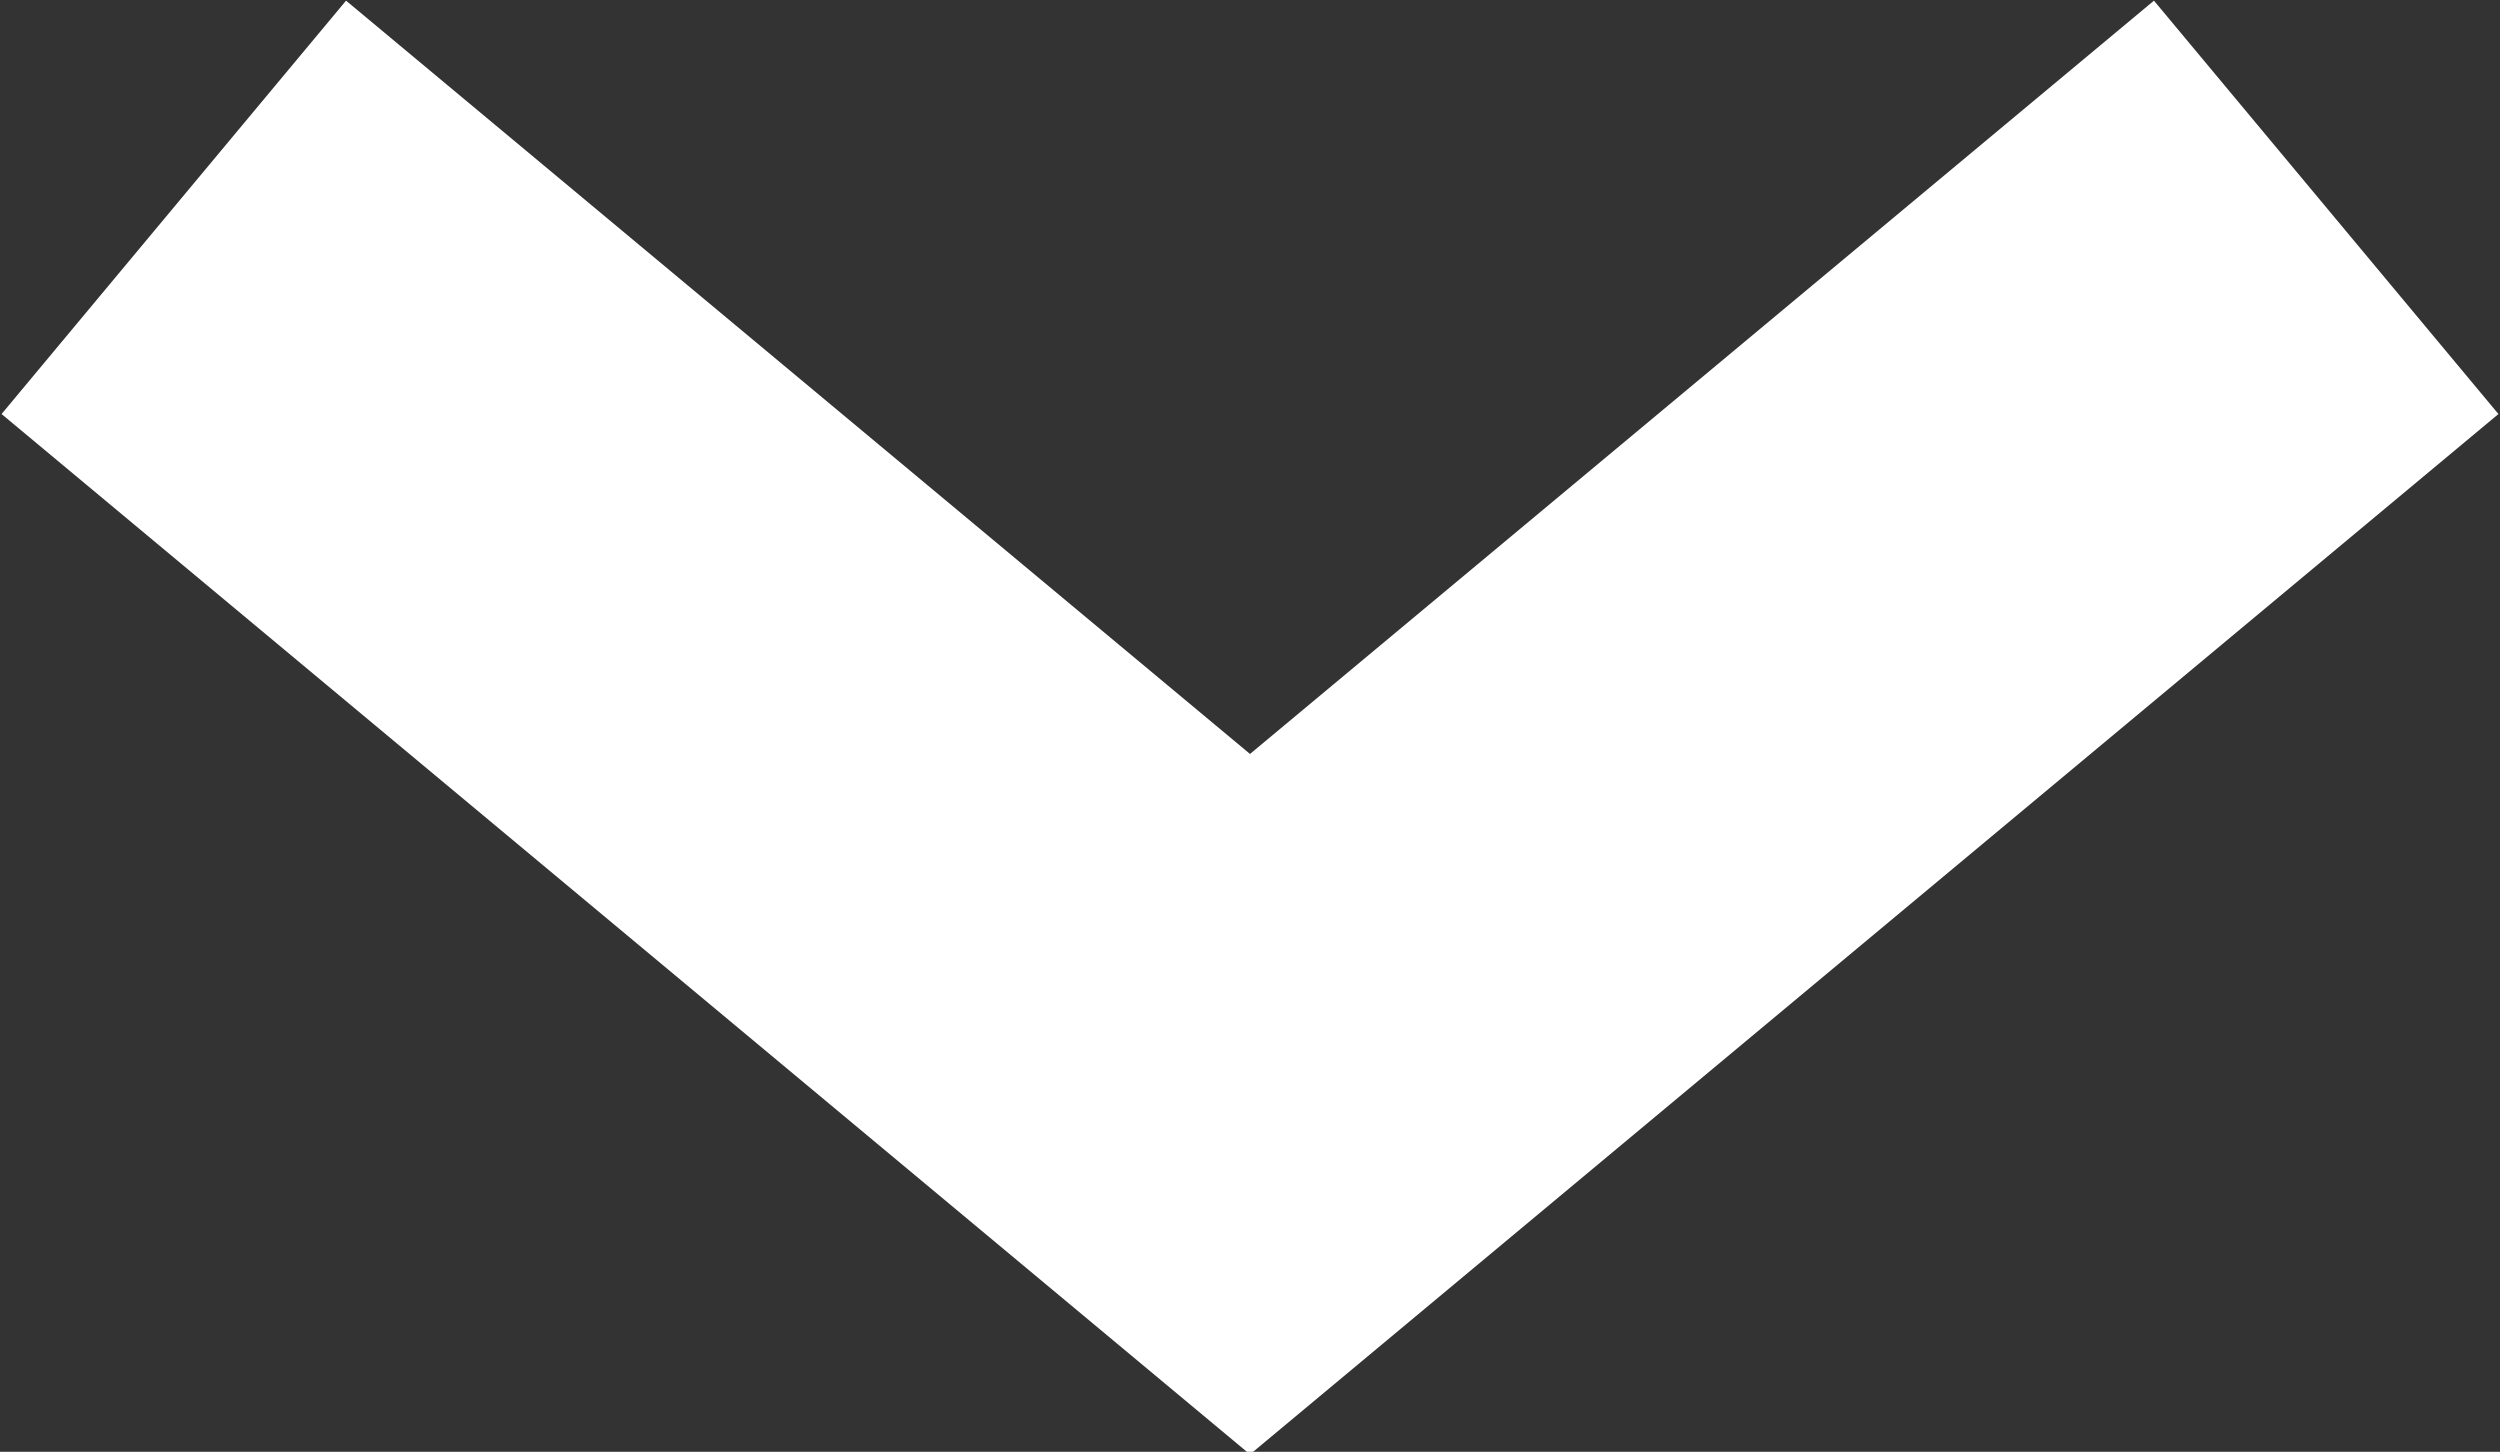 <svg xmlns="http://www.w3.org/2000/svg" width="13.938" height="8.094" viewBox="0 0 13.938 8.094">
  <rect x="0" y="0" width="13.938" height="8.094" fill="#333333" stroke="none"/>
<defs>
    <style>
      .cls-1 {
        fill: none;
        stroke: #fff;
        stroke-width: 3px;
        fill-rule: evenodd;
      }
    </style>
  </defs>
  <path id="Фигура_1" data-name="Фигура 1" class="cls-1" d="M740,666l6,5,6-5" transform="translate(-739.031 -664.844)"/>
</svg>
